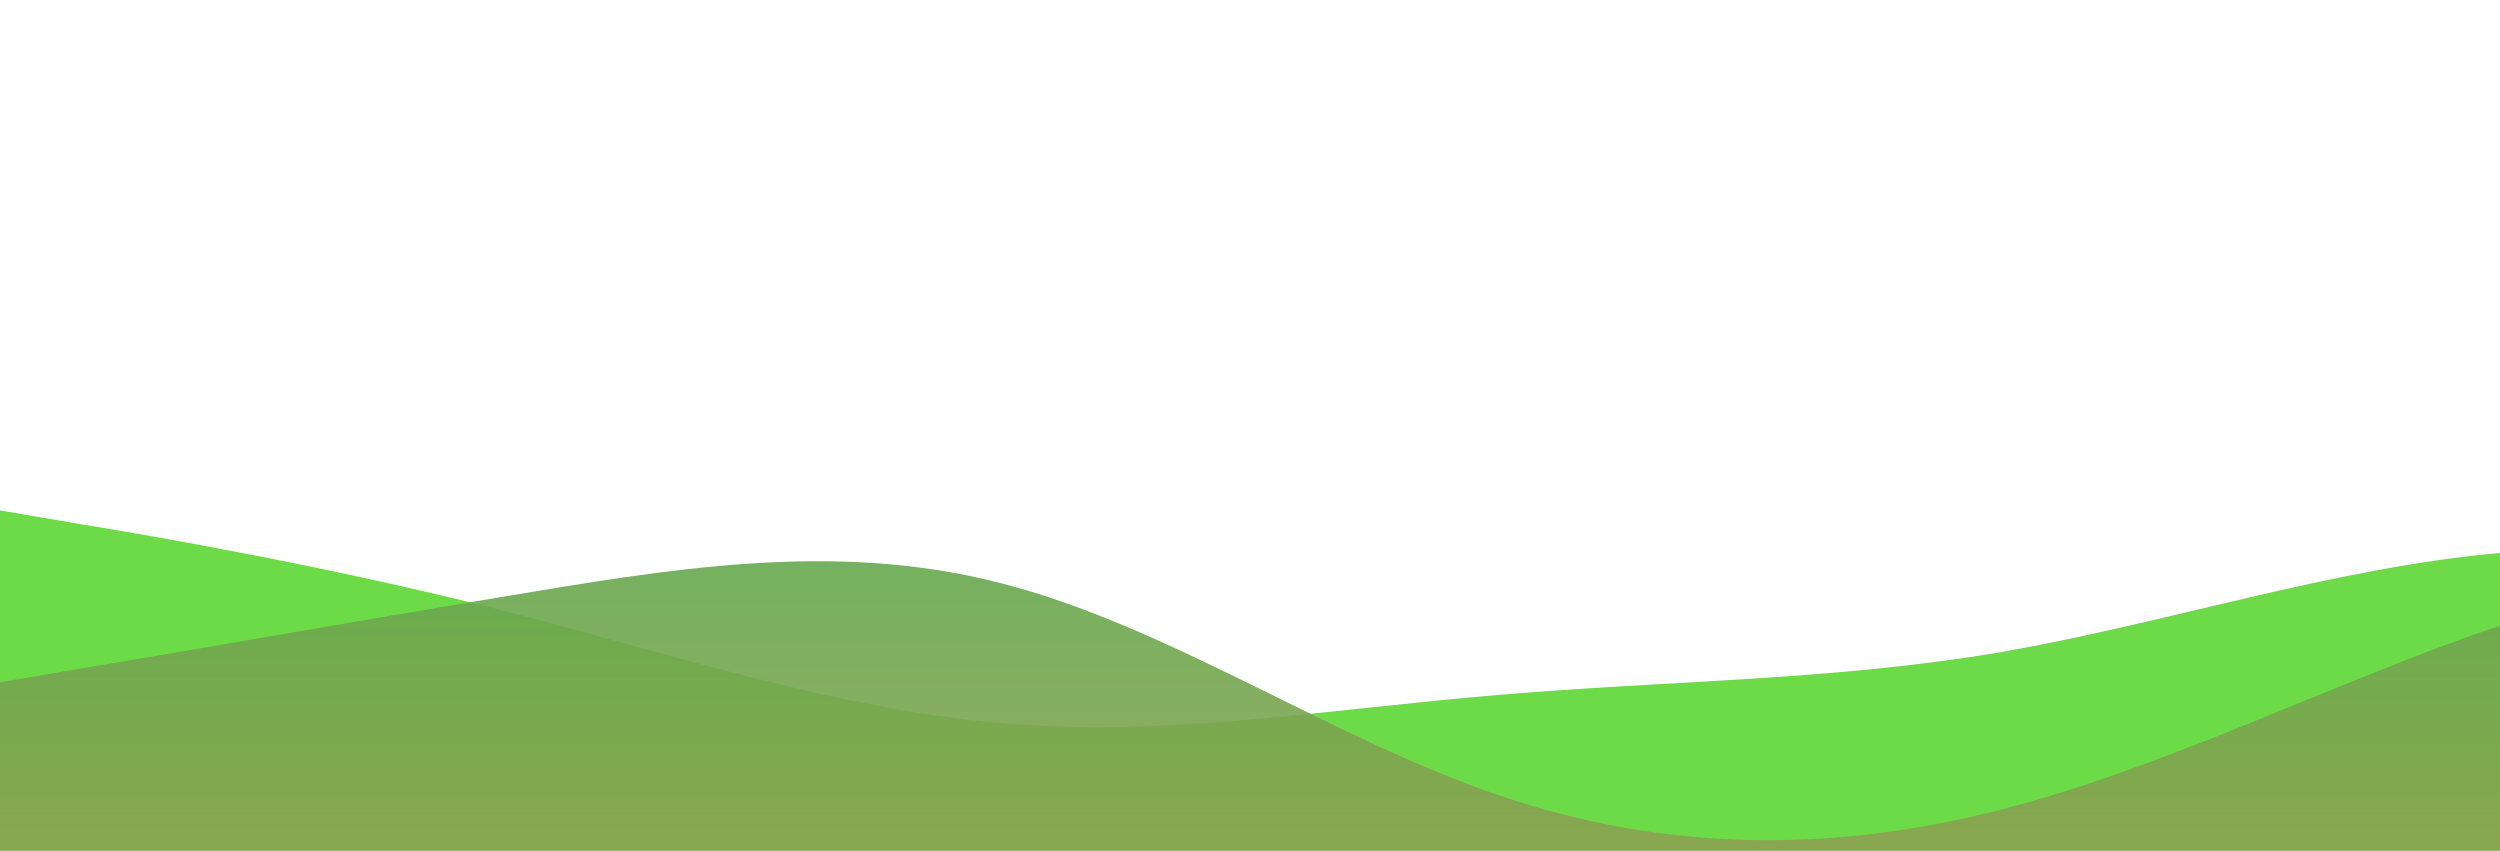 <svg id="wave" style="transform:rotate(0deg); transition: 0.3s" viewBox="0 0 1440 490" version="1.1" xmlns="http://www.w3.org/2000/svg"><defs><linearGradient id="sw-gradient-0" x1="0" x2="0" y1="1" y2="0"><stop stop-color="rgba(109, 218, 72, 1)" offset="0%"></stop><stop stop-color="rgba(109, 218, 72, 1)" offset="100%"></stop></linearGradient></defs><path style="transform:translate(0, 0px); opacity:1" fill="url(#sw-gradient-0)" d="M0,294L48,302.2C96,310,192,327,288,351.2C384,376,480,408,576,416.5C672,425,768,408,864,400.2C960,392,1056,392,1152,375.7C1248,359,1344,327,1440,318.5C1536,310,1632,327,1728,318.5C1824,310,1920,278,2016,253.2C2112,229,2208,212,2304,187.8C2400,163,2496,131,2592,147C2688,163,2784,229,2880,277.7C2976,327,3072,359,3168,343C3264,327,3360,261,3456,245C3552,229,3648,261,3744,294C3840,327,3936,359,4032,375.7C4128,392,4224,392,4320,383.8C4416,376,4512,359,4608,359.3C4704,359,4800,376,4896,392C4992,408,5088,425,5184,408.3C5280,392,5376,343,5472,294C5568,245,5664,196,5760,155.2C5856,114,5952,82,6048,81.7C6144,82,6240,114,6336,130.7C6432,147,6528,147,6624,155.2C6720,163,6816,180,6864,187.8L6912,196L6912,490L6864,490C6816,490,6720,490,6624,490C6528,490,6432,490,6336,490C6240,490,6144,490,6048,490C5952,490,5856,490,5760,490C5664,490,5568,490,5472,490C5376,490,5280,490,5184,490C5088,490,4992,490,4896,490C4800,490,4704,490,4608,490C4512,490,4416,490,4320,490C4224,490,4128,490,4032,490C3936,490,3840,490,3744,490C3648,490,3552,490,3456,490C3360,490,3264,490,3168,490C3072,490,2976,490,2880,490C2784,490,2688,490,2592,490C2496,490,2400,490,2304,490C2208,490,2112,490,2016,490C1920,490,1824,490,1728,490C1632,490,1536,490,1440,490C1344,490,1248,490,1152,490C1056,490,960,490,864,490C768,490,672,490,576,490C480,490,384,490,288,490C192,490,96,490,48,490L0,490Z"></path><defs><linearGradient id="sw-gradient-1" x1="0" x2="0" y1="1" y2="0"><stop stop-color="rgba(151.996, 159.745, 81.767, 1)" offset="0%"></stop><stop stop-color="rgba(38.317, 180.236, 73.977, 1)" offset="100%"></stop></linearGradient></defs><path style="transform:translate(0, 50px); opacity:0.9" fill="url(#sw-gradient-1)" d="M0,343L48,334.8C96,327,192,310,288,294C384,278,480,261,576,285.8C672,310,768,376,864,408.3C960,441,1056,441,1152,416.5C1248,392,1344,343,1440,310.3C1536,278,1632,261,1728,228.7C1824,196,1920,147,2016,163.3C2112,180,2208,261,2304,318.5C2400,376,2496,408,2592,400.2C2688,392,2784,343,2880,285.8C2976,229,3072,163,3168,163.3C3264,163,3360,229,3456,253.2C3552,278,3648,261,3744,220.5C3840,180,3936,114,4032,73.5C4128,33,4224,16,4320,8.2C4416,0,4512,0,4608,32.7C4704,65,4800,131,4896,163.3C4992,196,5088,196,5184,212.3C5280,229,5376,261,5472,269.5C5568,278,5664,261,5760,261.3C5856,261,5952,278,6048,253.2C6144,229,6240,163,6336,179.7C6432,196,6528,294,6624,318.5C6720,343,6816,294,6864,269.5L6912,245L6912,490L6864,490C6816,490,6720,490,6624,490C6528,490,6432,490,6336,490C6240,490,6144,490,6048,490C5952,490,5856,490,5760,490C5664,490,5568,490,5472,490C5376,490,5280,490,5184,490C5088,490,4992,490,4896,490C4800,490,4704,490,4608,490C4512,490,4416,490,4320,490C4224,490,4128,490,4032,490C3936,490,3840,490,3744,490C3648,490,3552,490,3456,490C3360,490,3264,490,3168,490C3072,490,2976,490,2880,490C2784,490,2688,490,2592,490C2496,490,2400,490,2304,490C2208,490,2112,490,2016,490C1920,490,1824,490,1728,490C1632,490,1536,490,1440,490C1344,490,1248,490,1152,490C1056,490,960,490,864,490C768,490,672,490,576,490C480,490,384,490,288,490C192,490,96,490,48,490L0,490Z"></path></svg>